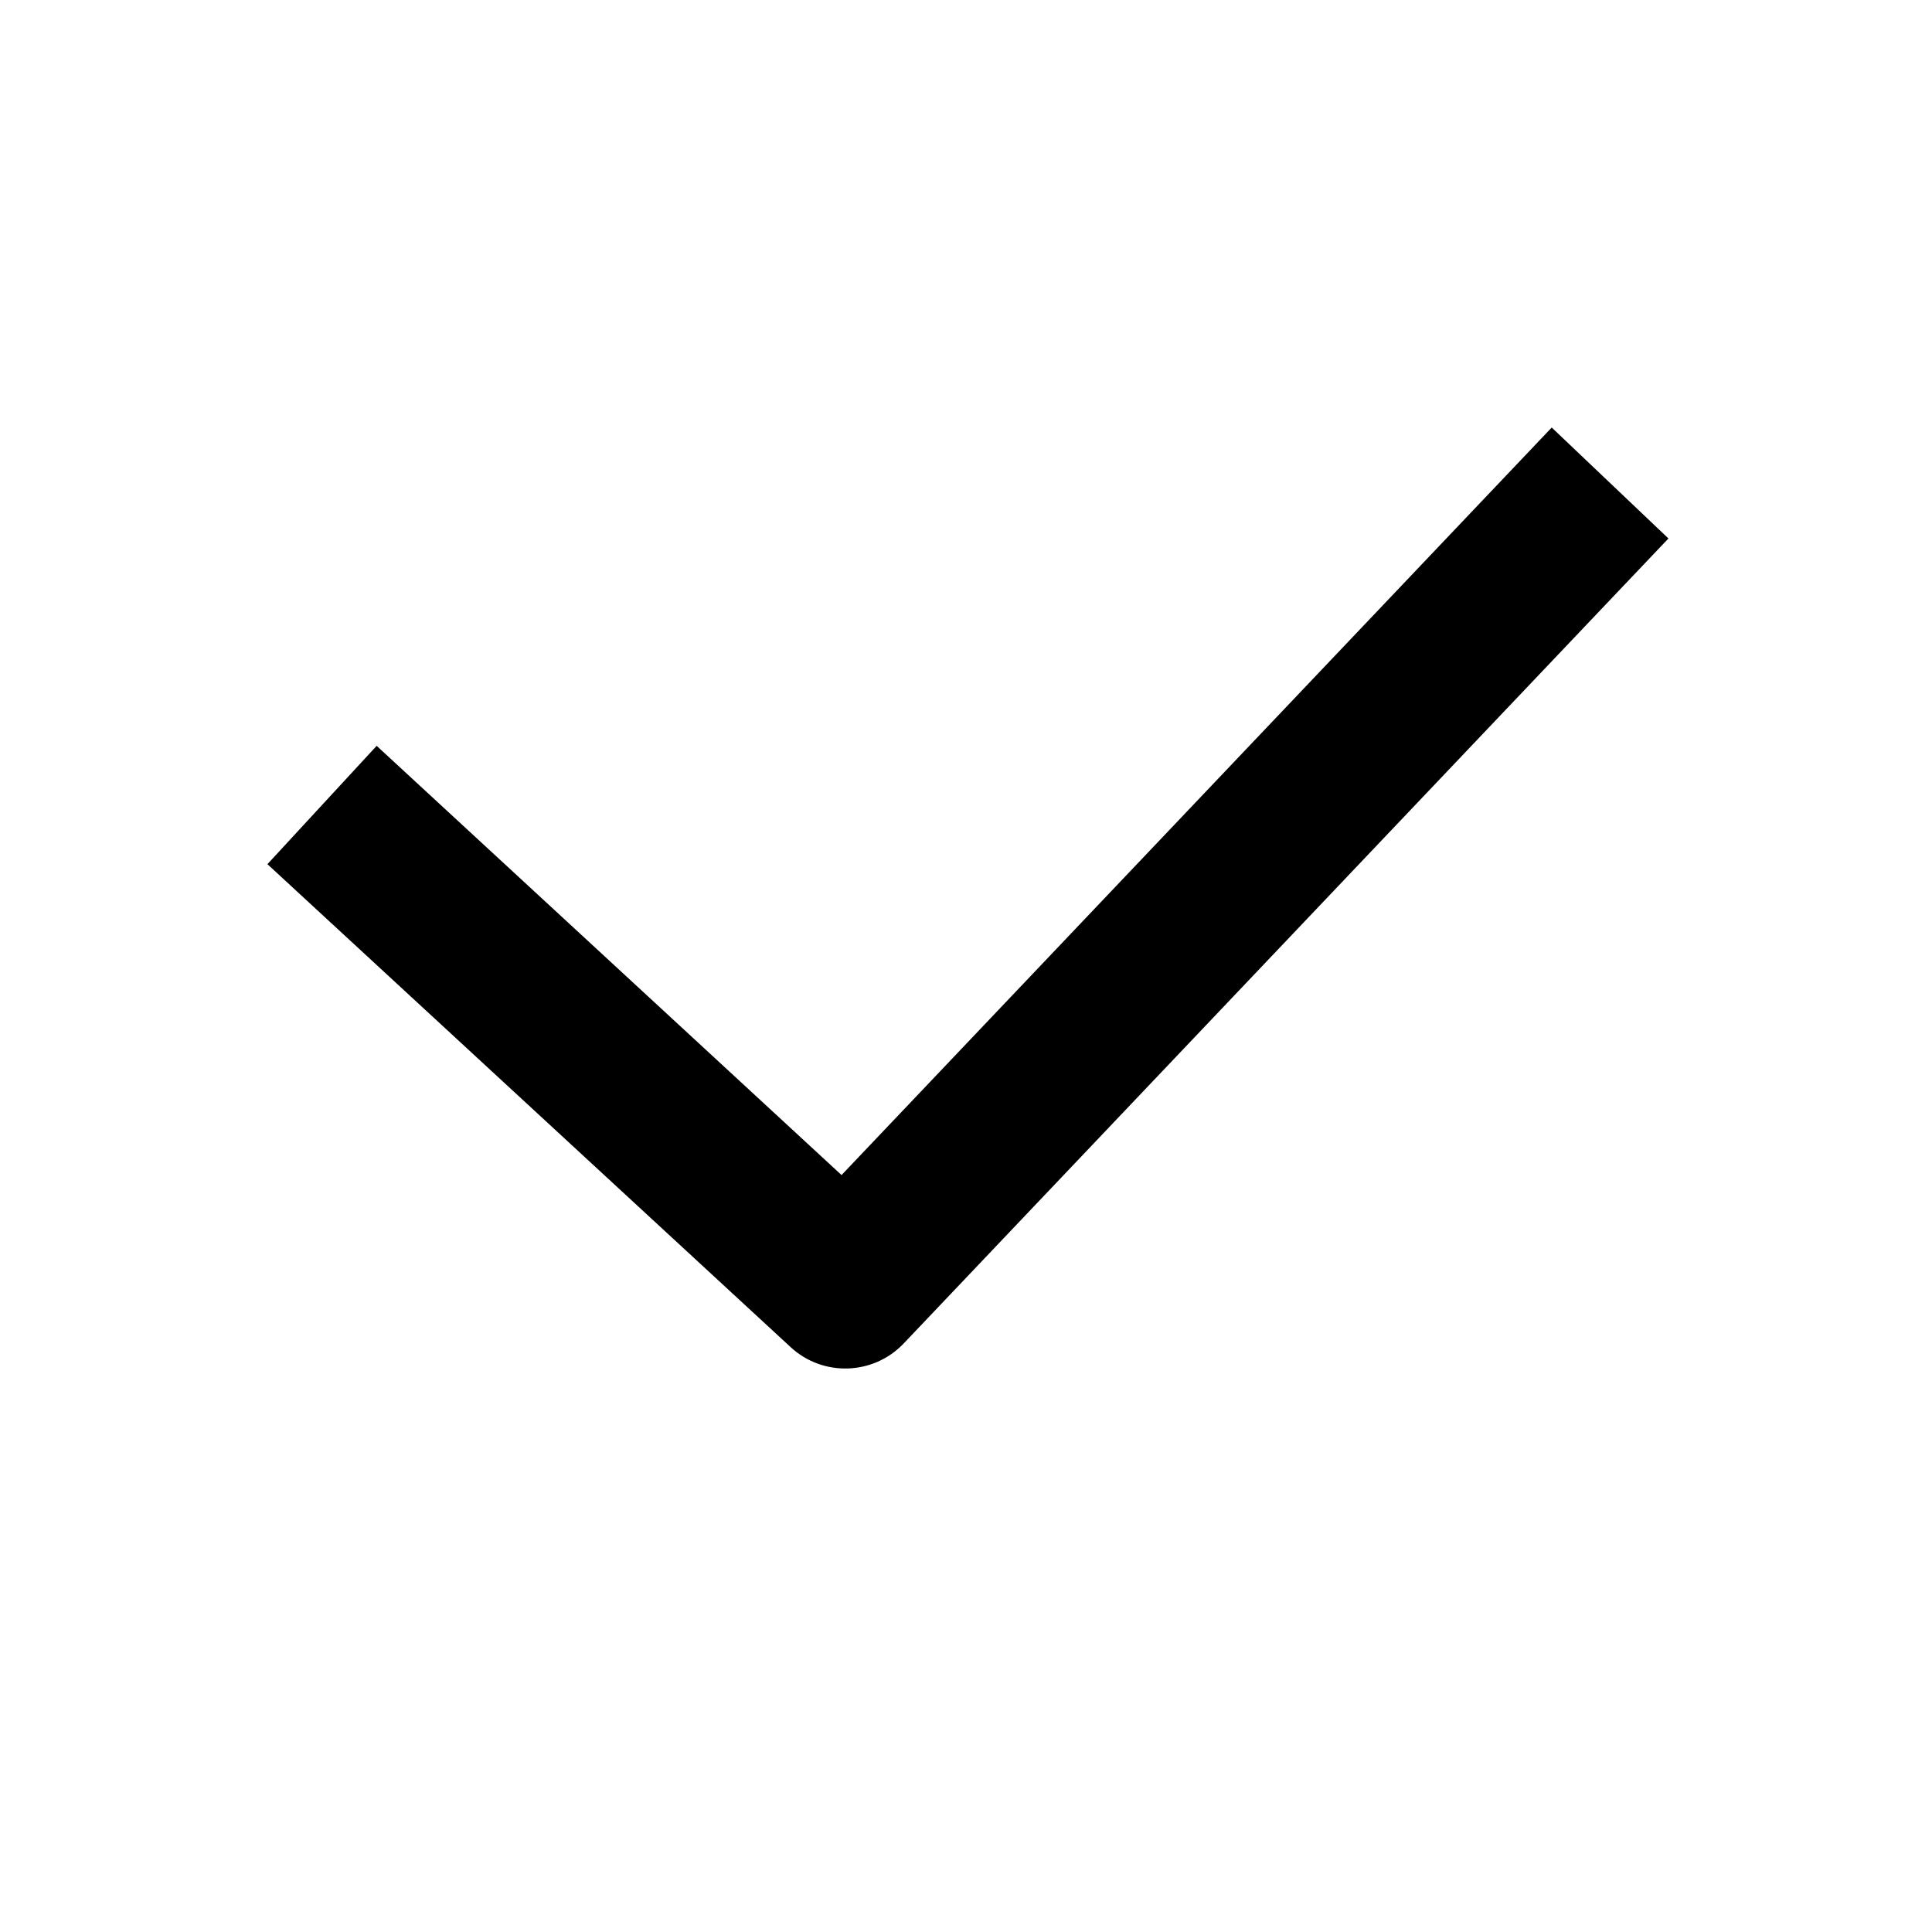 <svg width="24" height="24" viewBox="0 0 24 24" fill="none" xmlns="http://www.w3.org/2000/svg">
    <path fill-rule="evenodd" clip-rule="evenodd" d="M20.726 6.689L11.226 16.689C10.849 17.085 10.224 17.106 9.822 16.735L3.322 10.735L4.679 9.265L10.454 14.597L19.276 5.311L20.726 6.689Z" fill="black"/>
</svg>
